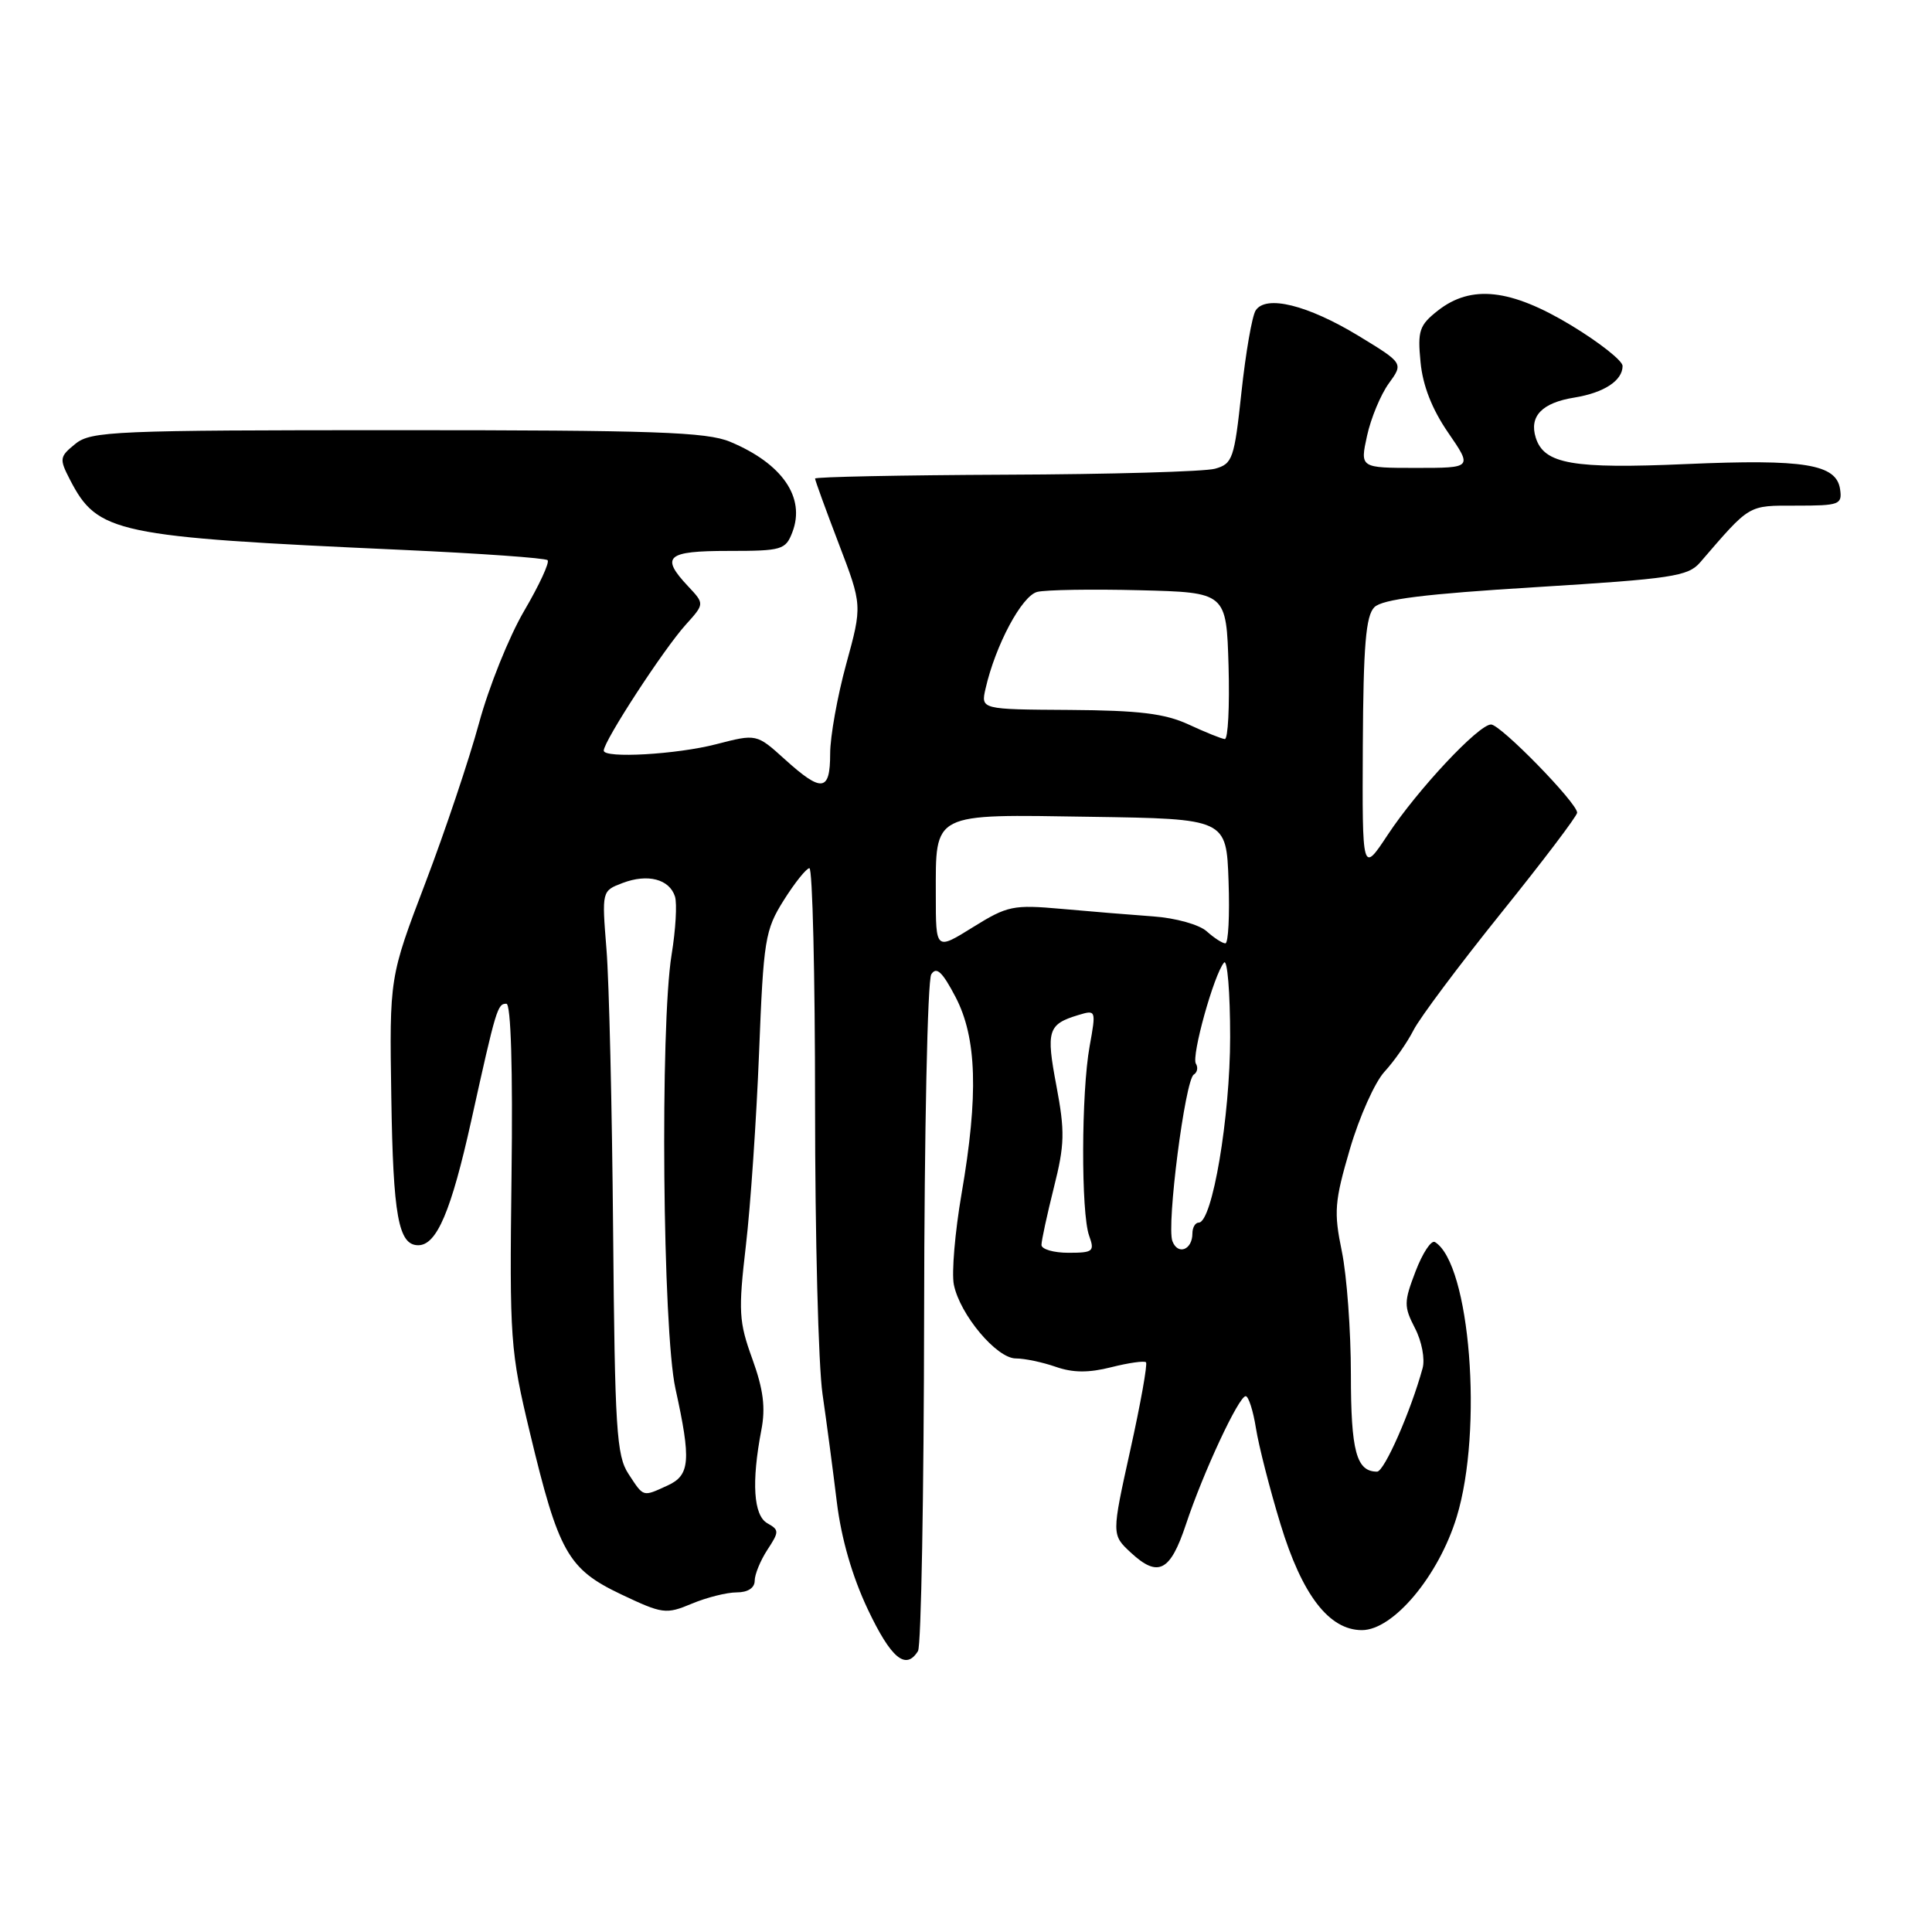 <?xml version="1.0" encoding="UTF-8" standalone="no"?>
<!DOCTYPE svg PUBLIC "-//W3C//DTD SVG 1.1//EN" "http://www.w3.org/Graphics/SVG/1.1/DTD/svg11.dtd" >
<svg xmlns="http://www.w3.org/2000/svg" xmlns:xlink="http://www.w3.org/1999/xlink" version="1.1" viewBox="0 0 256 256">
 <g >
 <path fill="currentColor"
d=" M 121.64 218.77 C 122.06 218.10 122.42 197.96 122.45 174.02 C 122.48 149.94 122.90 129.87 123.40 129.10 C 124.09 128.04 124.86 128.76 126.61 132.10 C 129.44 137.51 129.67 145.10 127.41 158.19 C 126.54 163.25 126.08 168.66 126.39 170.22 C 127.19 174.19 132.06 180.00 134.60 180.00 C 135.76 180.00 138.14 180.50 139.89 181.11 C 142.18 181.91 144.26 181.92 147.26 181.16 C 149.56 180.58 151.62 180.29 151.85 180.51 C 152.07 180.74 151.14 185.97 149.77 192.14 C 147.29 203.36 147.29 203.36 149.83 205.72 C 153.45 209.08 155.06 208.26 157.14 202.00 C 159.42 195.13 164.14 185.00 165.06 185.00 C 165.43 185.00 166.05 186.91 166.42 189.25 C 166.79 191.59 168.25 197.30 169.67 201.95 C 172.53 211.35 176.11 216.00 180.46 216.00 C 184.62 216.00 190.63 208.82 193.02 201.00 C 196.54 189.47 194.80 167.46 190.14 164.58 C 189.65 164.28 188.50 166.03 187.57 168.46 C 186.01 172.53 186.01 173.11 187.49 175.99 C 188.39 177.71 188.84 180.08 188.50 181.30 C 186.93 187.03 183.42 195.00 182.47 195.00 C 179.73 195.00 179.00 192.30 179.00 182.11 C 179.00 176.34 178.46 169.01 177.80 165.81 C 176.72 160.58 176.83 159.22 178.87 152.25 C 180.12 147.99 182.18 143.38 183.46 142.00 C 184.73 140.62 186.46 138.15 187.30 136.50 C 188.14 134.85 193.36 127.88 198.89 121.00 C 204.43 114.12 208.96 108.14 208.98 107.69 C 209.01 106.42 198.84 96.00 197.57 96.00 C 195.92 96.00 187.82 104.65 183.88 110.62 C 180.50 115.73 180.50 115.73 180.58 98.82 C 180.65 85.52 180.98 81.59 182.11 80.46 C 183.17 79.40 188.78 78.70 203.52 77.80 C 221.51 76.69 223.67 76.37 225.26 74.54 C 231.99 66.74 231.55 67.00 238.02 67.00 C 243.74 67.00 244.12 66.86 243.82 64.82 C 243.33 61.50 239.11 60.81 223.45 61.49 C 208.38 62.15 204.61 61.49 203.50 58.01 C 202.60 55.16 204.31 53.37 208.61 52.68 C 212.55 52.04 215.00 50.43 215.00 48.49 C 215.00 47.80 211.94 45.38 208.19 43.11 C 200.16 38.26 194.94 37.69 190.52 41.16 C 188.07 43.09 187.82 43.82 188.23 47.99 C 188.52 51.09 189.76 54.24 191.89 57.33 C 195.10 62.00 195.10 62.00 187.65 62.00 C 180.21 62.00 180.21 62.00 181.14 57.75 C 181.65 55.41 182.95 52.29 184.02 50.81 C 185.97 48.13 185.97 48.13 180.01 44.50 C 173.25 40.40 167.73 39.04 166.38 41.14 C 165.90 41.89 165.06 46.76 164.50 51.96 C 163.55 60.80 163.33 61.46 160.99 62.11 C 159.62 62.49 147.14 62.85 133.25 62.90 C 119.36 62.96 108.00 63.19 108.00 63.41 C 108.00 63.64 109.41 67.52 111.13 72.02 C 114.26 80.21 114.26 80.21 112.13 87.98 C 110.96 92.25 110.00 97.60 110.00 99.87 C 110.00 104.91 108.90 105.05 103.99 100.61 C 100.25 97.23 100.25 97.23 94.91 98.61 C 89.67 99.97 80.00 100.52 80.00 99.46 C 80.00 98.20 87.95 85.99 90.88 82.76 C 93.36 80.01 93.36 80.01 91.18 77.69 C 87.47 73.74 88.31 73.00 96.52 73.00 C 103.63 73.00 104.10 72.86 105.00 70.50 C 106.75 65.91 103.65 61.42 96.75 58.54 C 93.64 57.24 86.76 57.00 52.64 57.00 C 15.13 57.00 12.06 57.13 9.99 58.81 C 7.88 60.52 7.84 60.79 9.27 63.56 C 12.94 70.66 15.23 71.14 53.27 72.86 C 63.59 73.33 72.28 73.94 72.56 74.23 C 72.85 74.52 71.45 77.54 69.45 80.95 C 67.45 84.36 64.76 91.06 63.47 95.83 C 62.17 100.60 58.98 110.12 56.36 117.00 C 51.60 129.50 51.60 129.50 51.85 145.40 C 52.09 161.13 52.79 165.00 55.42 165.00 C 57.87 165.00 59.79 160.48 62.46 148.42 C 65.75 133.56 65.92 133.00 67.10 133.00 C 67.70 133.00 67.96 141.60 67.78 155.75 C 67.51 177.57 67.61 178.97 70.22 189.86 C 74.02 205.71 75.25 207.90 82.28 211.25 C 87.79 213.86 88.24 213.93 91.66 212.50 C 93.63 211.67 96.31 211.00 97.62 211.00 C 99.09 211.00 100.00 210.41 100.00 209.46 C 100.00 208.62 100.76 206.77 101.68 205.36 C 103.26 202.95 103.26 202.73 101.68 201.84 C 99.84 200.81 99.56 196.40 100.88 189.50 C 101.46 186.52 101.15 184.11 99.69 180.07 C 97.90 175.14 97.82 173.76 98.83 165.07 C 99.45 159.81 100.23 148.30 100.58 139.50 C 101.17 124.48 101.37 123.24 103.85 119.29 C 105.31 116.97 106.84 115.06 107.25 115.04 C 107.66 115.02 108.00 129.17 108.00 146.48 C 108.00 163.80 108.44 181.01 108.99 184.73 C 109.53 188.45 110.38 194.88 110.88 199.00 C 111.47 203.85 112.92 208.88 114.99 213.25 C 118.07 219.75 120.03 221.38 121.64 218.77 Z  M 83.27 195.29 C 81.69 192.88 81.47 189.37 81.24 163.04 C 81.10 146.79 80.71 130.02 80.36 125.77 C 79.74 118.05 79.74 118.05 82.50 117.00 C 85.82 115.74 88.70 116.48 89.44 118.80 C 89.73 119.74 89.53 123.20 88.99 126.50 C 87.45 135.94 87.80 176.28 89.50 184.00 C 91.60 193.54 91.44 195.48 88.45 196.84 C 85.12 198.36 85.32 198.42 83.27 195.29 Z  M 138.00 164.96 C 138.00 164.38 138.74 160.97 139.64 157.37 C 141.08 151.66 141.12 149.94 139.98 143.88 C 138.59 136.55 138.85 135.72 142.88 134.50 C 145.23 133.79 145.25 133.83 144.38 138.64 C 143.27 144.76 143.23 160.76 144.32 163.75 C 145.07 165.82 144.84 166.00 141.57 166.00 C 139.61 166.00 138.00 165.53 138.00 164.96 Z  M 155.35 164.46 C 154.55 162.38 157.03 143.10 158.18 142.39 C 158.65 142.10 158.78 141.45 158.46 140.94 C 157.84 139.94 160.86 129.10 162.19 127.55 C 162.63 127.03 163.00 131.46 163.00 137.41 C 163.00 148.02 160.63 162.00 158.84 162.00 C 158.38 162.00 158.00 162.65 158.00 163.44 C 158.00 165.62 156.07 166.36 155.35 164.46 Z  M 124.00 118.65 C 124.00 107.55 123.31 107.90 144.50 108.23 C 162.50 108.50 162.50 108.50 162.79 116.75 C 162.95 121.29 162.76 125.00 162.37 125.00 C 161.98 125.00 160.87 124.28 159.90 123.41 C 158.92 122.52 155.79 121.64 152.82 121.43 C 149.89 121.22 144.42 120.77 140.65 120.43 C 134.24 119.86 133.50 120.01 128.90 122.87 C 124.00 125.92 124.00 125.92 124.00 118.65 Z  M 157.50 96.00 C 154.36 94.55 150.96 94.13 141.73 94.07 C 129.96 94.00 129.96 94.00 130.59 91.25 C 131.90 85.49 135.40 78.94 137.44 78.43 C 138.57 78.15 144.68 78.05 151.00 78.21 C 162.50 78.50 162.50 78.50 162.79 88.25 C 162.94 93.61 162.72 97.97 162.29 97.93 C 161.85 97.89 159.70 97.02 157.50 96.00 Z "/>
</g>
</svg>
